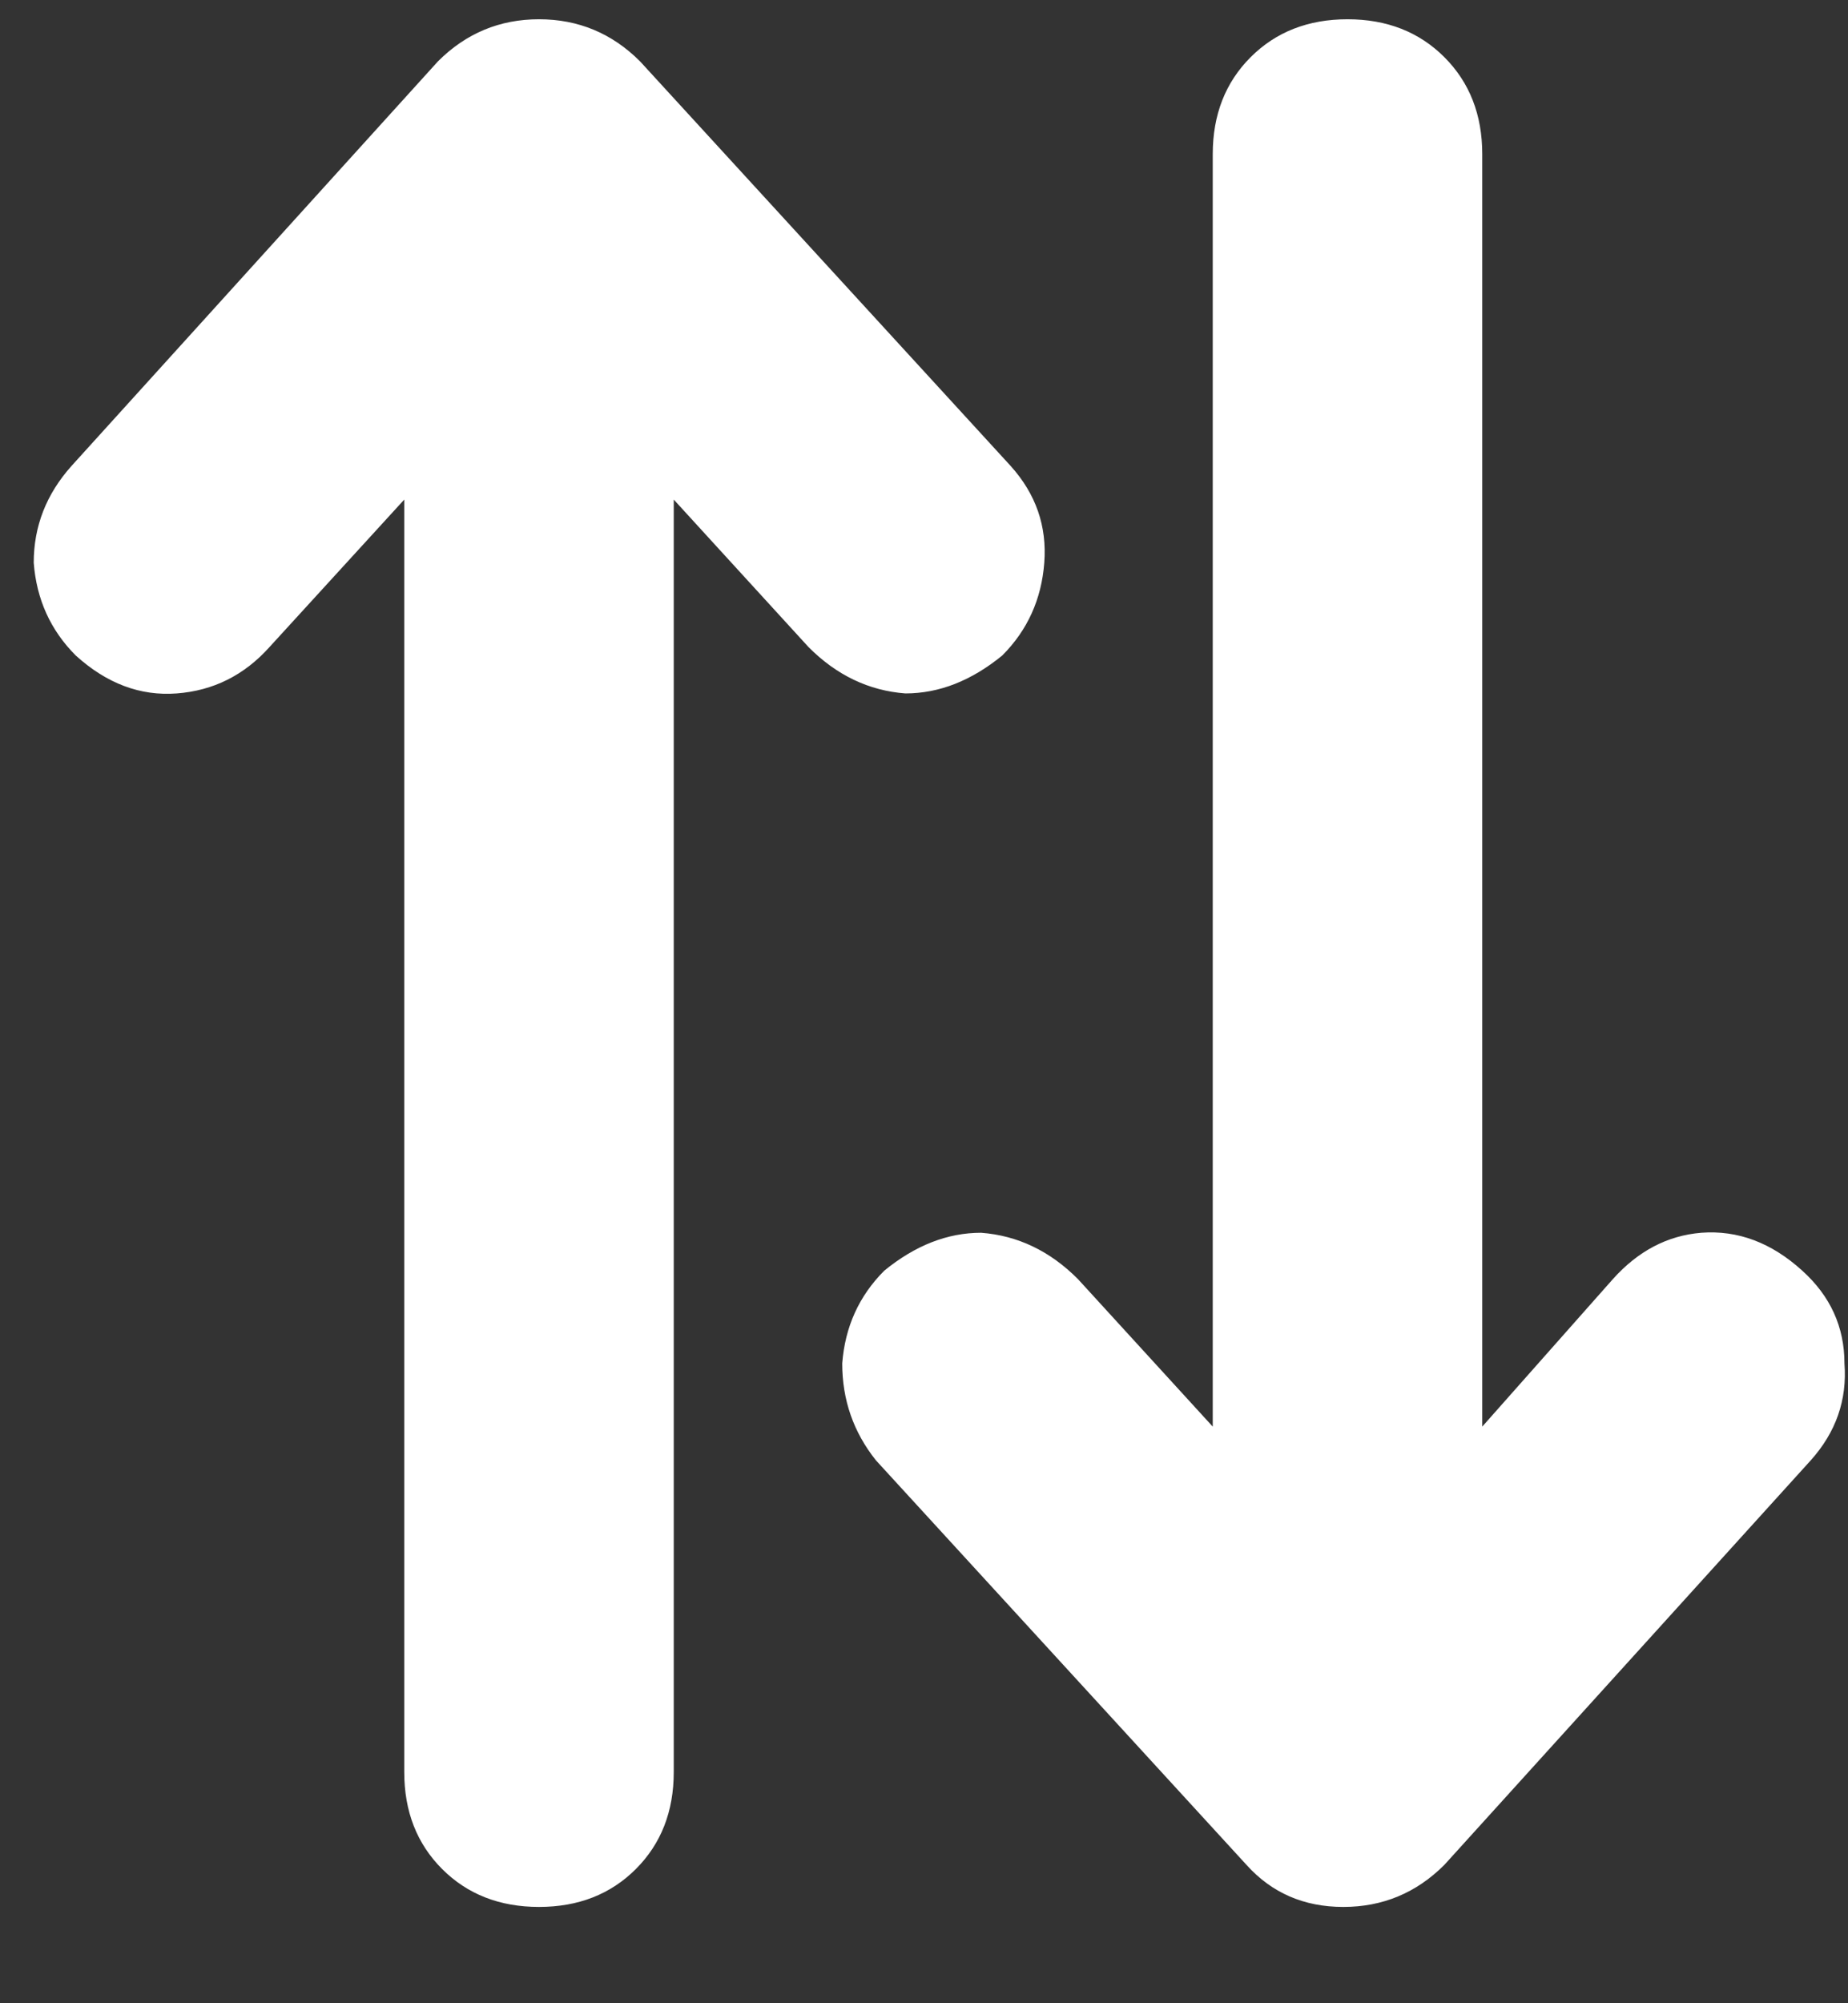<svg width="12" height="13" viewBox="0 0 12 13" fill="none" xmlns="http://www.w3.org/2000/svg">
<rect x="0" y="0" width="12" height="13" fill="#333333" stroke="none"/>
<path d="M0.492 4.254C0.328 4.09 0.237 3.889 0.219 3.652C0.219 3.415 0.301 3.206 0.465 3.023L2.844 0.398C3.026 0.216 3.245 0.125 3.5 0.125C3.755 0.125 3.974 0.216 4.156 0.398L6.562 3.023C6.727 3.206 6.799 3.415 6.781 3.652C6.763 3.889 6.672 4.09 6.508 4.254C6.307 4.418 6.098 4.5 5.879 4.5C5.642 4.482 5.432 4.382 5.25 4.199L4.375 3.242V11.5C4.375 11.755 4.293 11.965 4.129 12.129C3.965 12.293 3.755 12.375 3.5 12.375C3.245 12.375 3.035 12.293 2.871 12.129C2.707 11.965 2.625 11.755 2.625 11.5V3.242L1.75 4.199C1.586 4.382 1.385 4.482 1.148 4.5C0.911 4.518 0.693 4.436 0.492 4.254ZM5.742 8.246C5.943 8.082 6.152 8 6.371 8C6.608 8.018 6.818 8.118 7 8.301L7.875 9.258V1C7.875 0.745 7.957 0.535 8.121 0.371C8.285 0.207 8.495 0.125 8.75 0.125C9.005 0.125 9.215 0.207 9.379 0.371C9.543 0.535 9.625 0.745 9.625 1V9.258L10.473 8.301C10.637 8.118 10.828 8.018 11.047 8C11.284 7.982 11.503 8.064 11.703 8.246C11.885 8.41 11.977 8.611 11.977 8.848C11.995 9.085 11.922 9.294 11.758 9.477L9.379 12.102C9.197 12.284 8.978 12.375 8.723 12.375C8.467 12.375 8.258 12.284 8.094 12.102L5.688 9.477C5.542 9.294 5.469 9.085 5.469 8.848C5.487 8.611 5.578 8.41 5.742 8.246Z" fill="white"/>
</svg>
